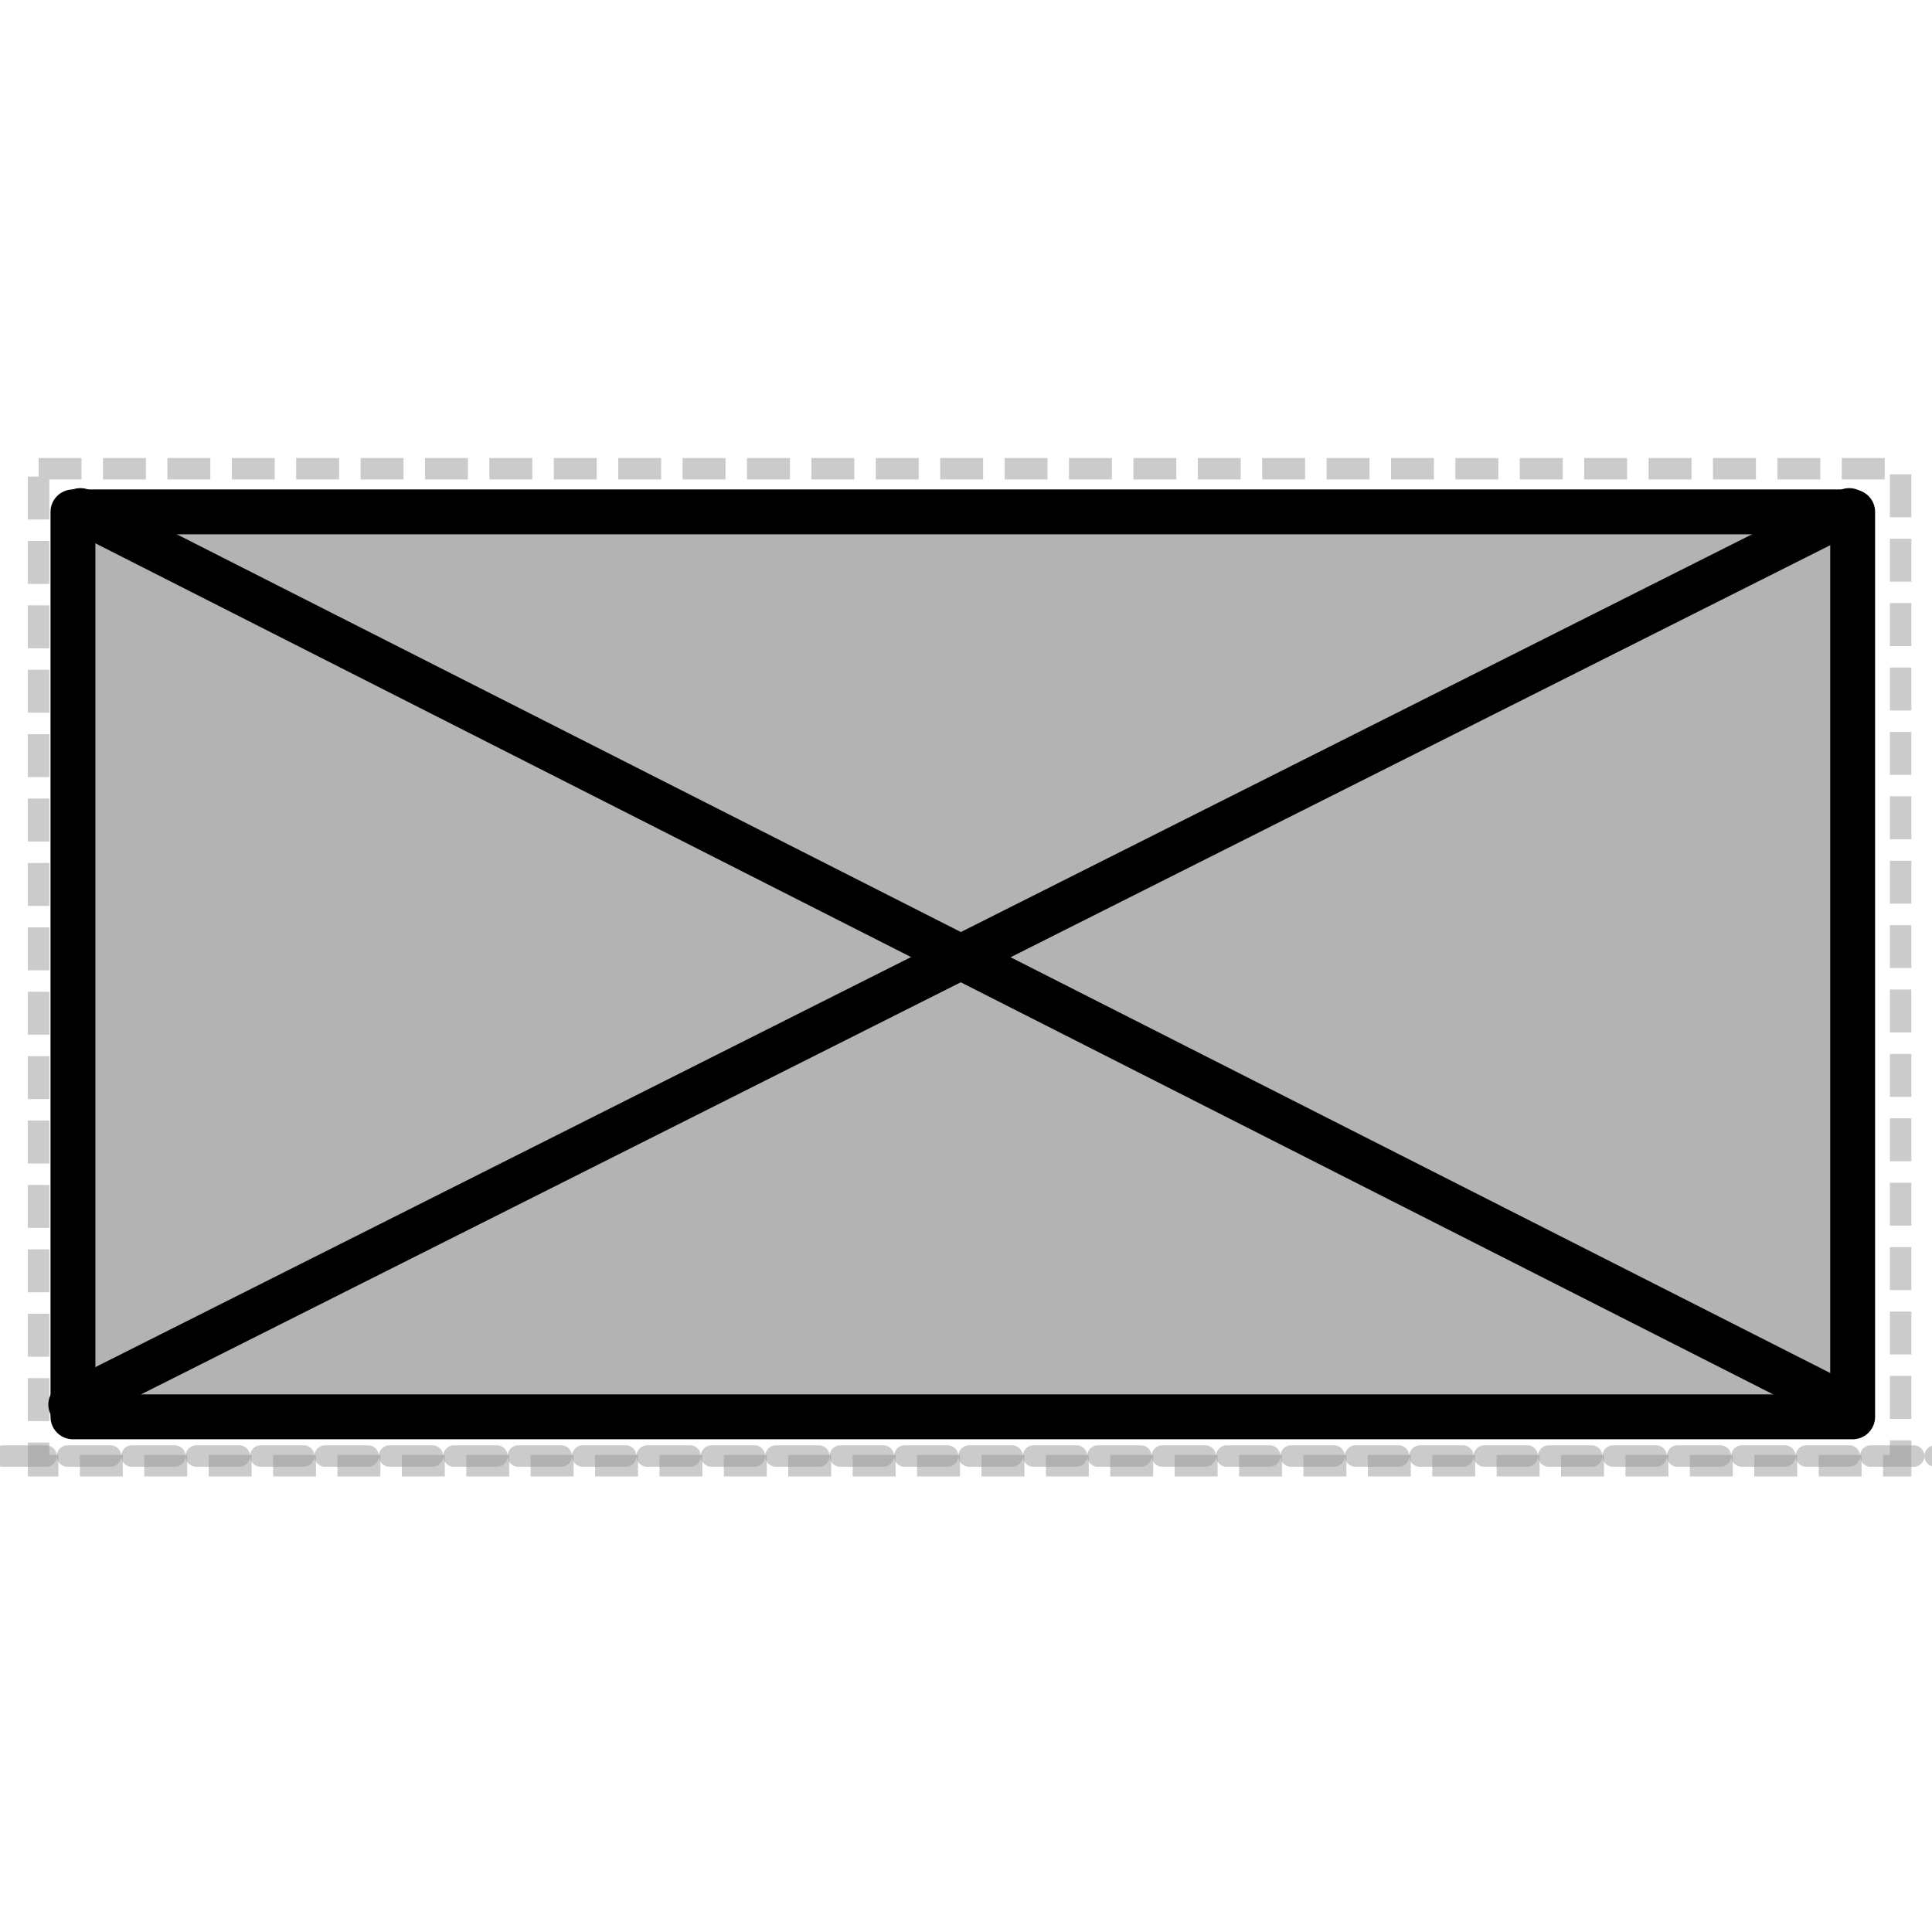 <?xml version="1.0" encoding="UTF-8" standalone="no"?>
<svg
   xmlns:dc="http://purl.org/dc/elements/1.1/"
   xmlns:cc="http://creativecommons.org/ns#"
   xmlns:rdf="http://www.w3.org/1999/02/22-rdf-syntax-ns#"
   xmlns:svg="http://www.w3.org/2000/svg"
   xmlns="http://www.w3.org/2000/svg"
   xmlns:sodipodi="http://sodipodi.sourceforge.net/DTD/sodipodi-0.dtd"
   xmlns:inkscape="http://www.inkscape.org/namespaces/inkscape"
   viewBox="0 0 45 45"
   version="1.1"
   xml:space="preserve"
   x="0px"
   y="0px"
   width="0.5in"
   height="0.5in"
   id="svg2"
   inkscape:version="0.91 r13725"
   sodipodi:docname="X-rectangle-specification.svg"
   inkscape:export-filename="/Users/jakebeal/projects/SBOL/SBOLv-realizations/Glyphs/user-defined/X-rectangle-specification.png"
   inkscape:export-xdpi="300"
   inkscape:export-ydpi="300"><sodipodi:namedview
     pagecolor="#ffffff"
     bordercolor="#666666"
     borderopacity="1"
     objecttolerance="10"
     gridtolerance="10"
     guidetolerance="10"
     inkscape:pageopacity="0"
     inkscape:pageshadow="2"
     inkscape:window-width="944"
     inkscape:window-height="738"
     id="namedview10"
     showgrid="false"
     units="in"
     inkscape:zoom="13.350176"
     inkscape:cx="19.606813"
     inkscape:cy="20.786902"
     inkscape:window-x="0"
     inkscape:window-y="0"
     inkscape:window-maximized="0"
     inkscape:current-layer="svg2" /><defs
     id="defs4"><style
       type="text/css"
       id="style6"><![CDATA[
      path,circle,polygon {
        stroke:#000000;
        stroke-width: 3;
        stroke-linecap: round;
        stroke-linejoin: round;
        fill: none
      }]]></style></defs><path
     d="m 1.699,11.923 0,21.078 41.453,0 0,-21.078 z"
     id="path8"
     inkscape:connector-curvature="0"
     style="fill:#b3b3b3;stroke:#000000;stroke-width:1.045;stroke-linecap:round;stroke-linejoin:round;stroke-miterlimit:4;stroke-dasharray:none;stroke-dashoffset:0" /><rect
     style="opacity:0.5;fill:none;fill-opacity:1;stroke:#999999;stroke-width:0.5;stroke-miterlimit:4;stroke-dasharray:1, 0.5;stroke-dashoffset:0;stroke-opacity:1"
     id="rect4159"
     width="43.37"
     height="23.221"
     x="0.899"
     y="10.918" /><path
     style="opacity:0.5;fill:#b3b3b3;fill-opacity:1;stroke:#999999;stroke-width:0.5;stroke-linecap:round;stroke-linejoin:round;stroke-miterlimit:4;stroke-dasharray:1, 0.5;stroke-dashoffset:0;stroke-opacity:1"
     d="m -5.927,33.914 c 56.853,0 56.853,0 56.853,0"
     id="path4161"
     inkscape:connector-curvature="0" /><path
     style="opacity:1;fill:none;fill-opacity:1;stroke:#000000;stroke-width:1.045;stroke-linecap:round;stroke-linejoin:round;stroke-miterlimit:4;stroke-dasharray:none;stroke-dashoffset:0;stroke-opacity:1"
     d="M 1.873,11.892 43.071,32.79"
     id="path4782"
     inkscape:connector-curvature="0" /><path
     style="opacity:1;fill:none;fill-opacity:1;stroke:#000000;stroke-width:1.045;stroke-linecap:round;stroke-linejoin:round;stroke-miterlimit:4;stroke-dasharray:none;stroke-dashoffset:0;stroke-opacity:1"
     d="M 43.071,11.892 1.648,32.716"
     id="path4784"
     inkscape:connector-curvature="0" /></svg>